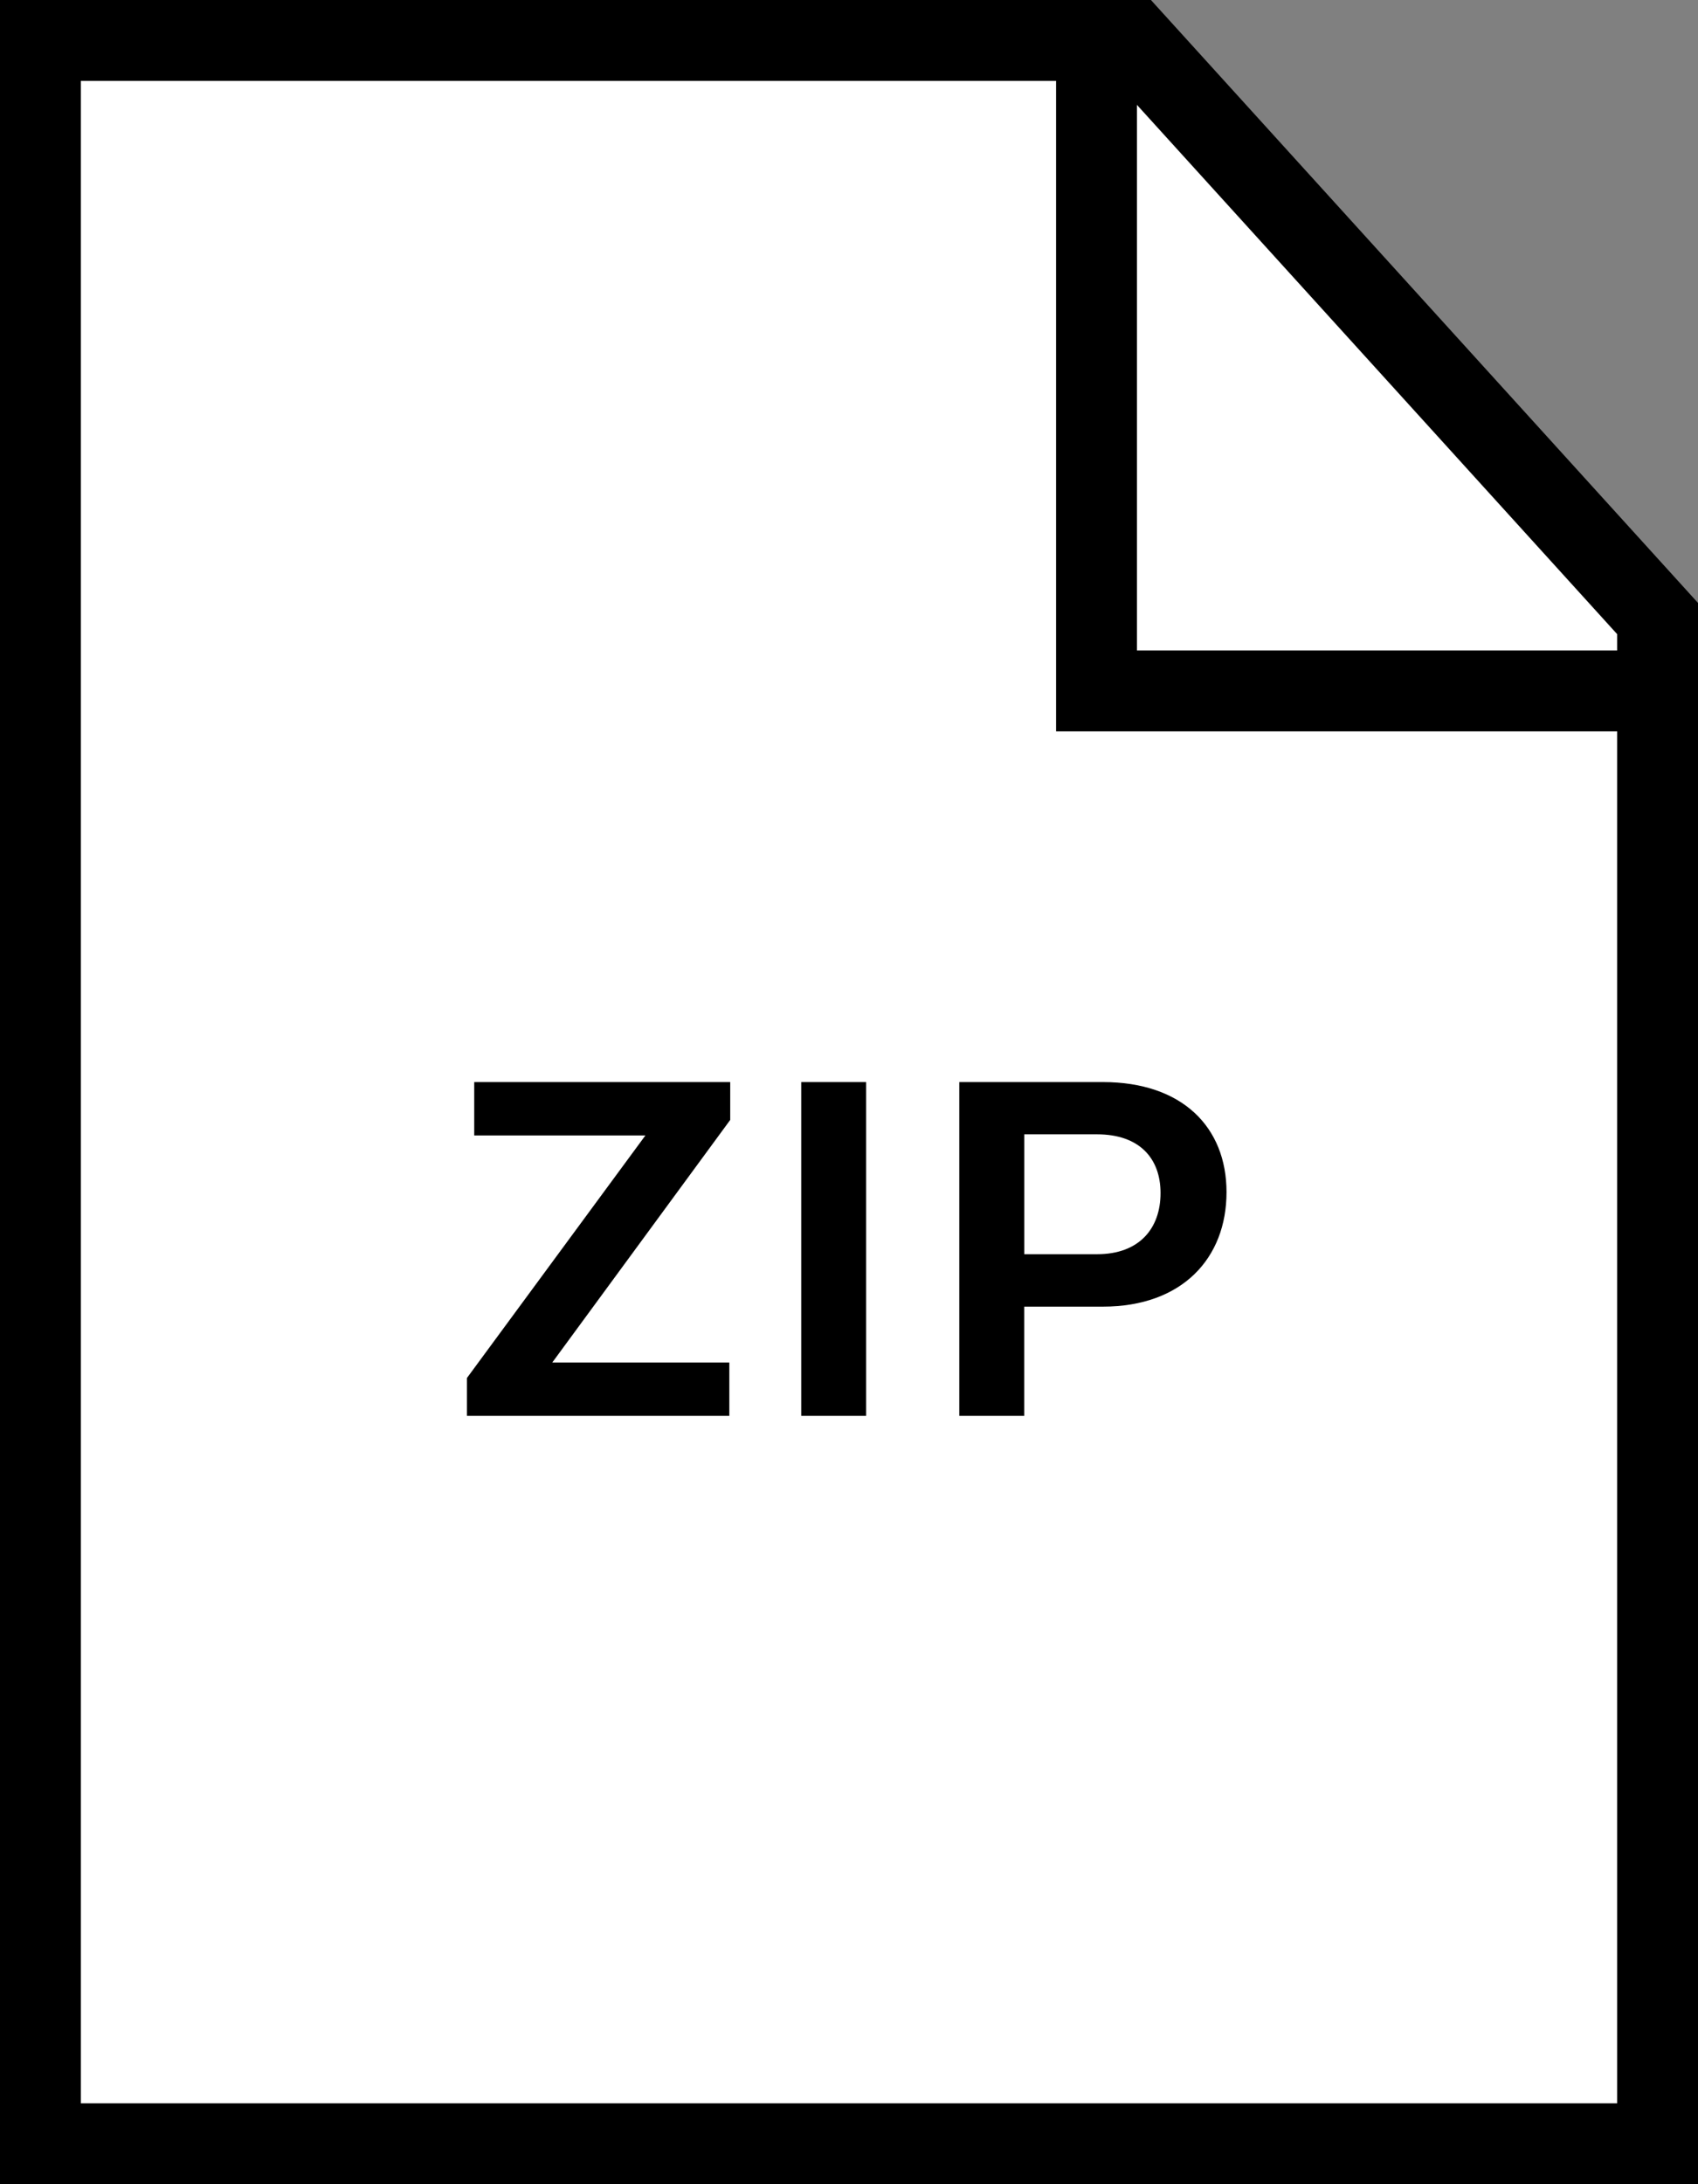 <?xml version="1.0" encoding="utf-8"?>
<!-- Generator: Adobe Illustrator 15.1.0, SVG Export Plug-In  -->
<!DOCTYPE svg PUBLIC "-//W3C//DTD SVG 1.1//EN" "http://www.w3.org/Graphics/SVG/1.1/DTD/svg11.dtd">
<svg version="1.1"
	 xmlns="http://www.w3.org/2000/svg" xmlns:xlink="http://www.w3.org/1999/xlink" xmlns:a="http://ns.adobe.com/AdobeSVGViewerExtensions/3.0/"
	 x="0px" y="0px" width="21px" height="27px" viewBox="0 0 21 27" overflow="visible" enable-background="new 0 0 21 27"
	 xml:space="preserve">
<rect x="0" y="0" width="21" height="27" fill="#808080" stroke="none"/>
<defs>
</defs>
<g>
	<polygon fill="#FFFFFF" points="0.5,26.5 0.5,0.5 14.013,0.5 20.5,7.646 20.5,26.5 	"/>
	<path d="M13.792,1L20,7.839V26H1V1H13.792 M14.234,0H0v27h21V7.453L14.234,0L14.234,0z"/>
</g>
<path d="M5.865,13.376h3.166v0.468l-2.201,2.999H9.02v0.659H5.775v-0.468l2.207-2.998H5.865V13.376z"/>
<path d="M9.909,13.376h0.803v4.126H9.909V13.376z"/>
<path d="M11.865,13.376h1.775c0.982,0,1.529,0.558,1.529,1.361c0,0.815-0.547,1.415-1.529,1.415h-0.973v1.35h-0.803V13.376z
	 M12.668,14.023v1.481h0.9c0.521,0,0.785-0.317,0.785-0.756c0-0.432-0.264-0.726-0.785-0.726H12.668z"/>
<polyline fill="none" stroke="#000000" points="13.561,0.174 13.561,8.541 21,8.541 "/>
</svg>
